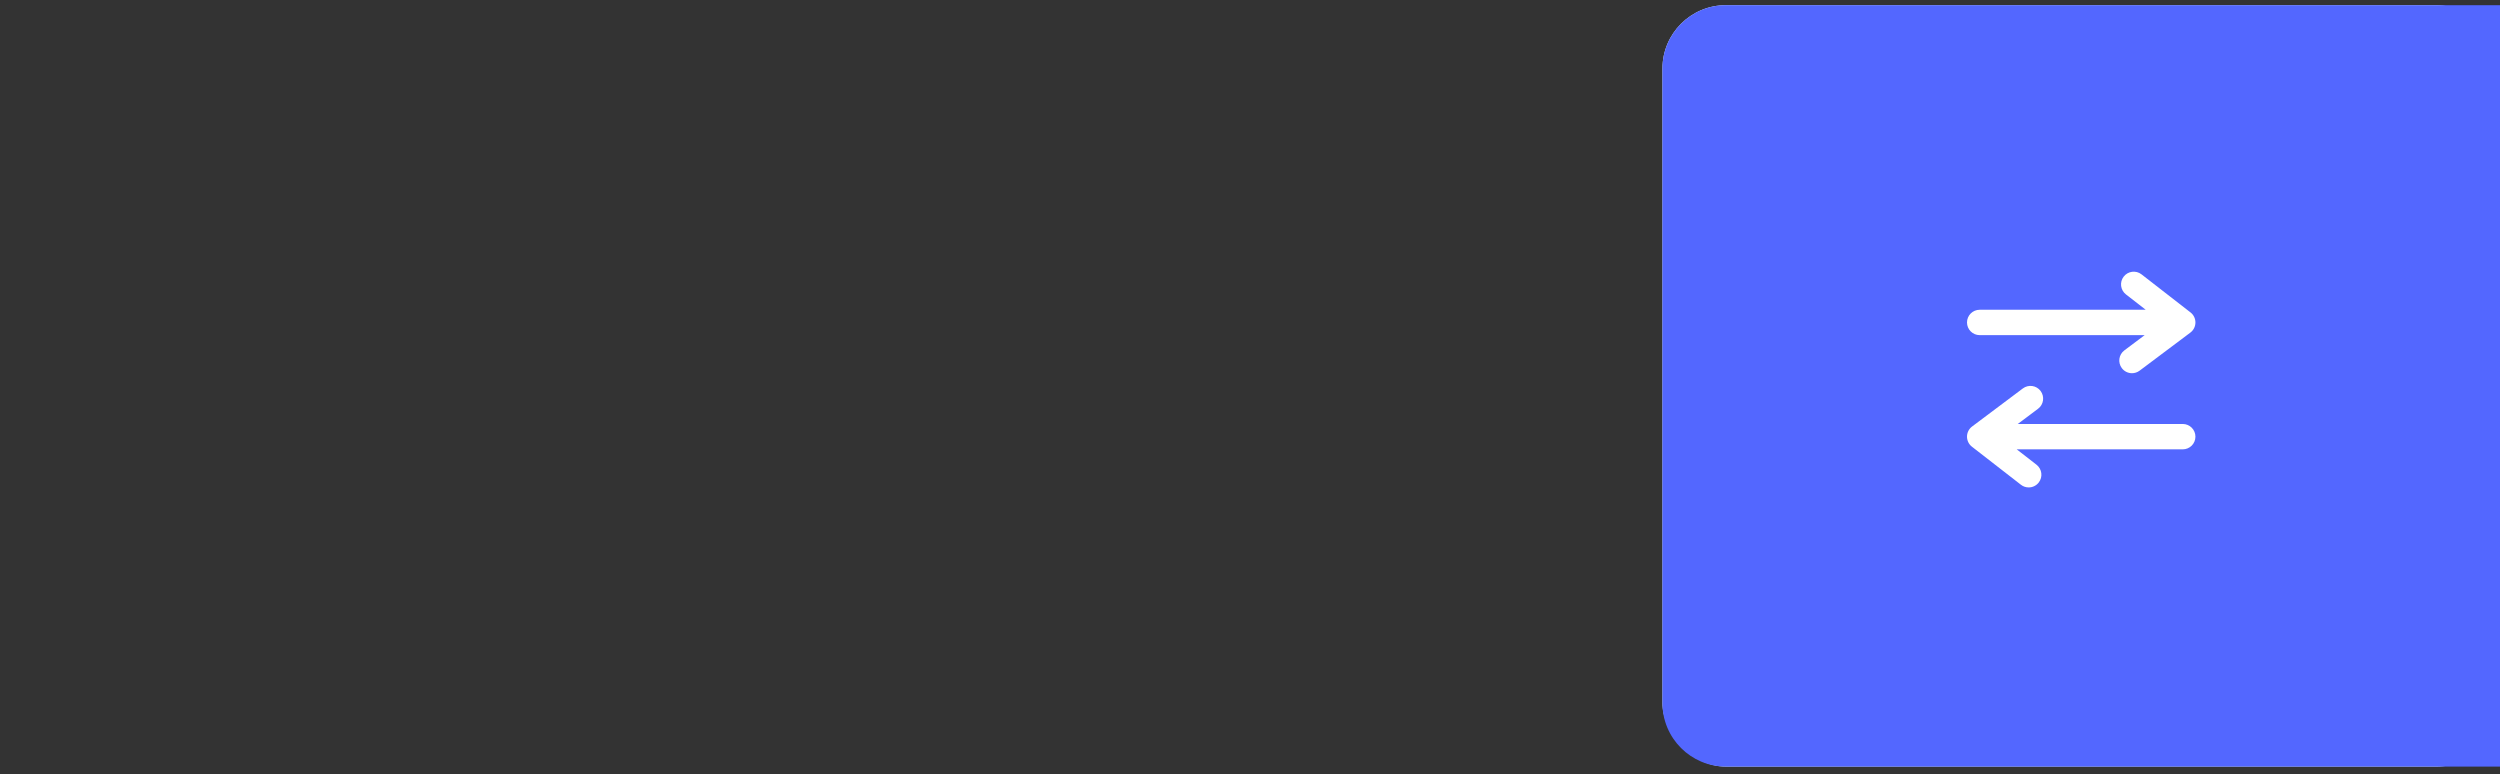 <svg width="197" height="61" viewBox="0 0 197 61" fill="none" xmlns="http://www.w3.org/2000/svg">
<rect x="0" y="0" width="197" height="61" fill="#333333" stroke="none"/>
<g id="Icon">
<g id="Frame 1295">
<rect x="131" y="0.408" width="66" height="60" rx="5" fill="#E2F2FF"/>
<g id="Frame 1294">
<path d="M131 5.408C131 2.647 133.239 0.408 136 0.408H197V60.408H136C133.239 60.408 131 58.17 131 55.408V5.408Z" fill="#5367FF"/>
<g id="Component 5">
<path id="Mask" fill-rule="evenodd" clip-rule="evenodd" d="M169 26.409H156C155.448 26.409 155 25.962 155 25.409C155 24.856 155.448 24.409 156 24.409H169.082L167.524 23.199C167.088 22.86 167.009 22.231 167.348 21.796C167.687 21.359 168.316 21.28 168.751 21.619L172.613 24.619C172.86 24.81 173.002 25.105 173 25.418C172.998 25.729 172.85 26.022 172.6 26.209L168.6 29.209C168.42 29.344 168.209 29.409 168.001 29.409C167.697 29.409 167.396 29.271 167.2 29.009C166.869 28.567 166.958 27.94 167.4 27.609L169 26.409ZM159 33.409H172C172.552 33.409 173 33.856 173 34.409C173 34.962 172.552 35.409 172 35.409H158.918L160.476 36.619C160.912 36.958 160.991 37.587 160.652 38.022C160.455 38.276 160.16 38.409 159.862 38.409C159.647 38.409 159.431 38.341 159.249 38.199L155.387 35.199C155.14 35.008 154.998 34.713 155 34.4C155.002 34.089 155.15 33.796 155.4 33.609L159.4 30.609C159.843 30.278 160.469 30.367 160.8 30.809C161.131 31.251 161.042 31.878 160.6 32.209L159 33.409Z" fill="white"/>
</g>
</g>
</g>
</g>
</svg>
